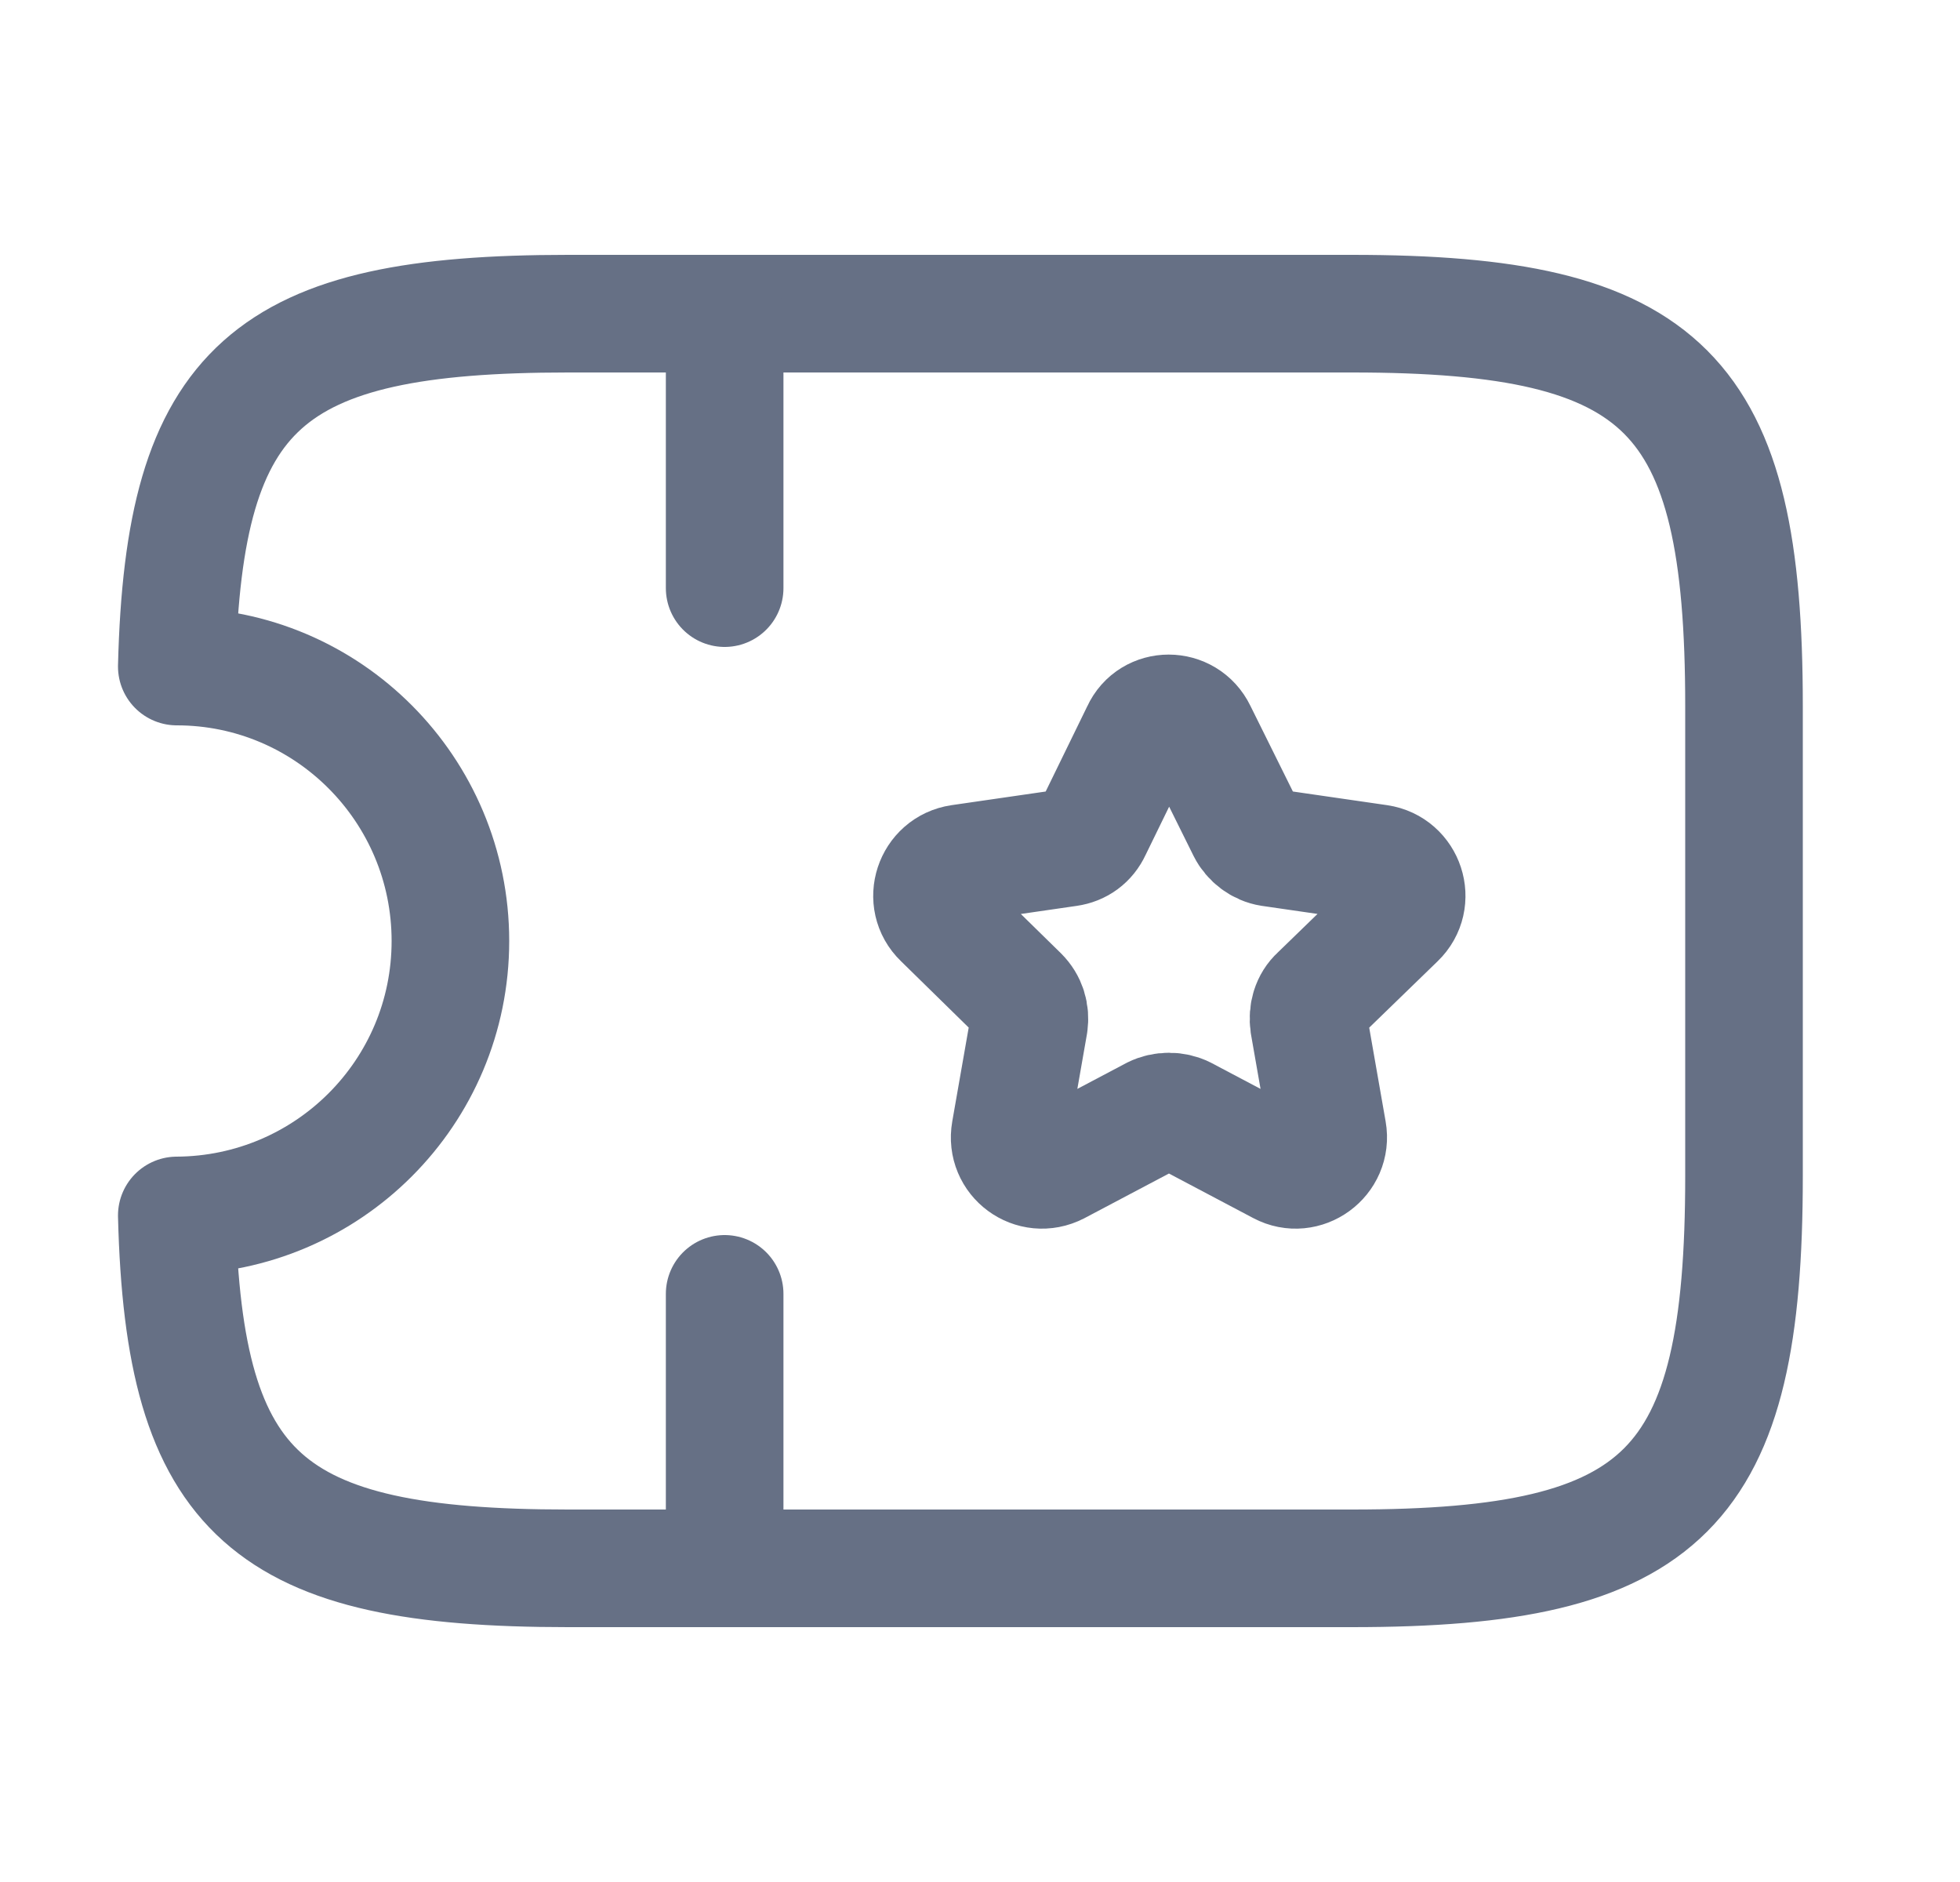 <svg width="25" height="24" viewBox="0 0 25 24" fill="none" xmlns="http://www.w3.org/2000/svg">
<path d="M17.245 4H7.245C3.415 4 2.345 4.92 2.255 8.5C4.185 8.5 5.745 10.07 5.745 12C5.745 13.93 4.185 15.49 2.255 15.5C2.345 19.08 3.415 20 7.245 20H17.245C21.245 20 22.245 19 22.245 15V9C22.245 5 21.245 4 17.245 4Z" stroke="#667085" stroke-width="1.5" stroke-linecap="round" stroke-linejoin="round"/>
<path d="M9.243 4V7.5" stroke="#667085" stroke-width="1.5" stroke-linecap="round" stroke-linejoin="round"/>
<path d="M9.243 16.5V20" stroke="#667085" stroke-width="1.5" stroke-linecap="round" stroke-linejoin="round"/>
<path d="M15.275 9.33L15.895 10.58C15.955 10.7 16.075 10.79 16.205 10.81L17.585 11.01C17.925 11.06 18.065 11.48 17.815 11.72L16.815 12.69C16.715 12.78 16.675 12.92 16.695 13.06L16.935 14.43C16.995 14.77 16.635 15.03 16.335 14.87L15.105 14.22C14.985 14.16 14.835 14.16 14.715 14.22L13.485 14.87C13.175 15.03 12.825 14.77 12.885 14.43L13.125 13.06C13.145 12.92 13.105 12.79 13.005 12.69L12.015 11.72C11.765 11.48 11.905 11.06 12.245 11.01L13.625 10.81C13.765 10.79 13.875 10.71 13.935 10.58L14.545 9.33C14.685 9.02 15.125 9.02 15.275 9.33Z" stroke="#667085" stroke-width="1.5" stroke-linecap="round" stroke-linejoin="round"/>
</svg>
